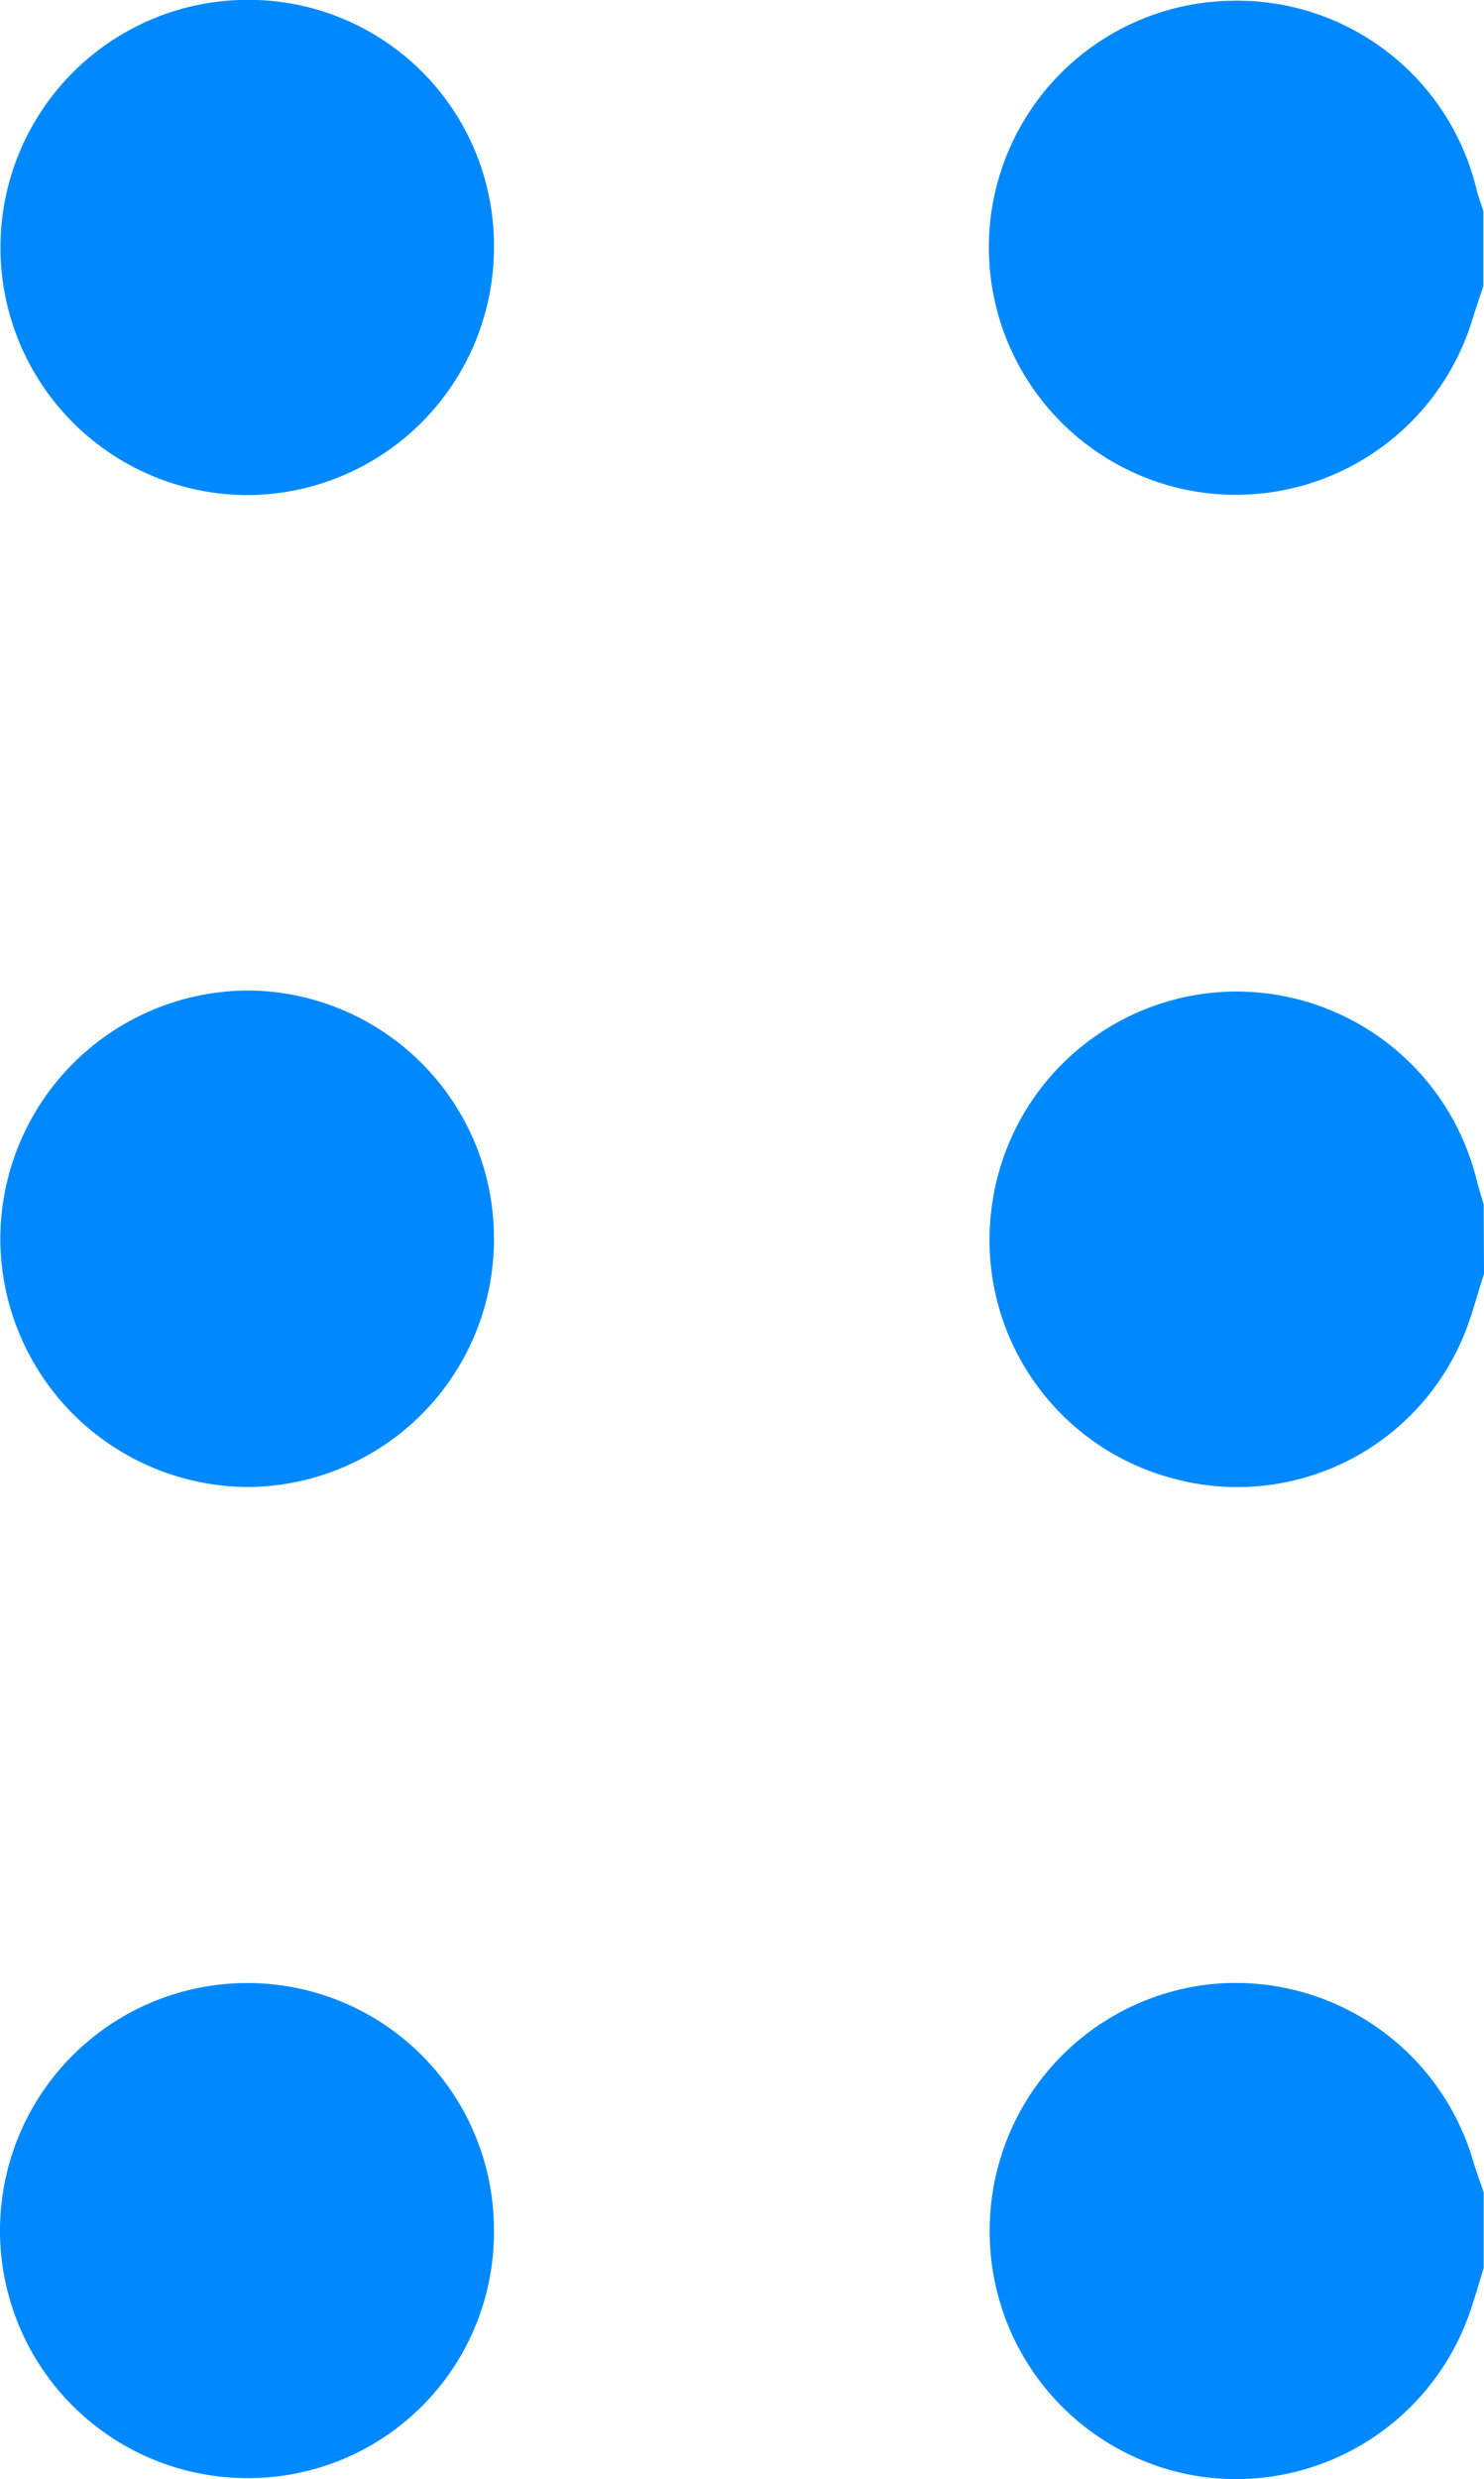 <svg xmlns="http://www.w3.org/2000/svg" width="9.596" height="16.019" viewBox="0 0 9.596 16.019">
  <g id="Group_181" data-name="Group 181" transform="translate(0 0)">
    <path id="Path_286" data-name="Path 286" d="M-198-214.013c-.029.094-.056.189-.088.282a1.6,1.6,0,0,1-1.791,1.058,1.6,1.6,0,0,1-1.315-1.611,1.6,1.6,0,0,1,1.416-1.561,1.6,1.6,0,0,1,1.708,1.135c.021.07.046.139.07.208Z" transform="translate(207.594 228.667)" fill="#0089ff"/>
    <path id="Path_287" data-name="Path 287" d="M-198-554.469c-.025.076-.051.151-.074.226a1.6,1.6,0,0,1-1.851,1.09,1.6,1.6,0,0,1-1.261-1.759,1.594,1.594,0,0,1,1.55-1.4,1.592,1.592,0,0,1,1.592,1.22c.012.047.029.093.044.139Z" transform="translate(207.592 556.317)" fill="#0089ff"/>
    <path id="Path_288" data-name="Path 288" d="M-197.985-384.327c-.047.142-.082.288-.142.424a1.584,1.584,0,0,1-1.857.9,1.593,1.593,0,0,1-1.188-1.726,1.6,1.6,0,0,1,1.5-1.421,1.6,1.6,0,0,1,1.639,1.214c.014.054.031.107.046.16Z" transform="translate(207.581 392.559)" fill="#0089ff"/>
    <path id="Path_289" data-name="Path 289" d="M-368.166-554.734a1.6,1.6,0,0,1-1.591,1.6,1.6,1.6,0,0,1-1.6-1.612,1.6,1.6,0,0,1,1.6-1.588A1.587,1.587,0,0,1-368.166-554.734Z" transform="translate(371.36 556.333)" fill="#0089ff"/>
    <path id="Path_290" data-name="Path 290" d="M-368.165-214.154a1.588,1.588,0,0,1-1.587,1.6,1.6,1.6,0,0,1-1.607-1.585,1.6,1.6,0,0,1,1.6-1.614A1.594,1.594,0,0,1-368.165-214.154Z" transform="translate(371.359 228.566)" fill="#0089ff"/>
    <path id="Path_291" data-name="Path 291" d="M-368.165-384.548a1.6,1.6,0,0,1-1.592,1.6,1.608,1.608,0,0,1-1.6-1.615,1.608,1.608,0,0,1,1.6-1.593A1.6,1.6,0,0,1-368.165-384.548Z" transform="translate(371.359 392.556)" fill="#0089ff"/>
  </g>
</svg>
